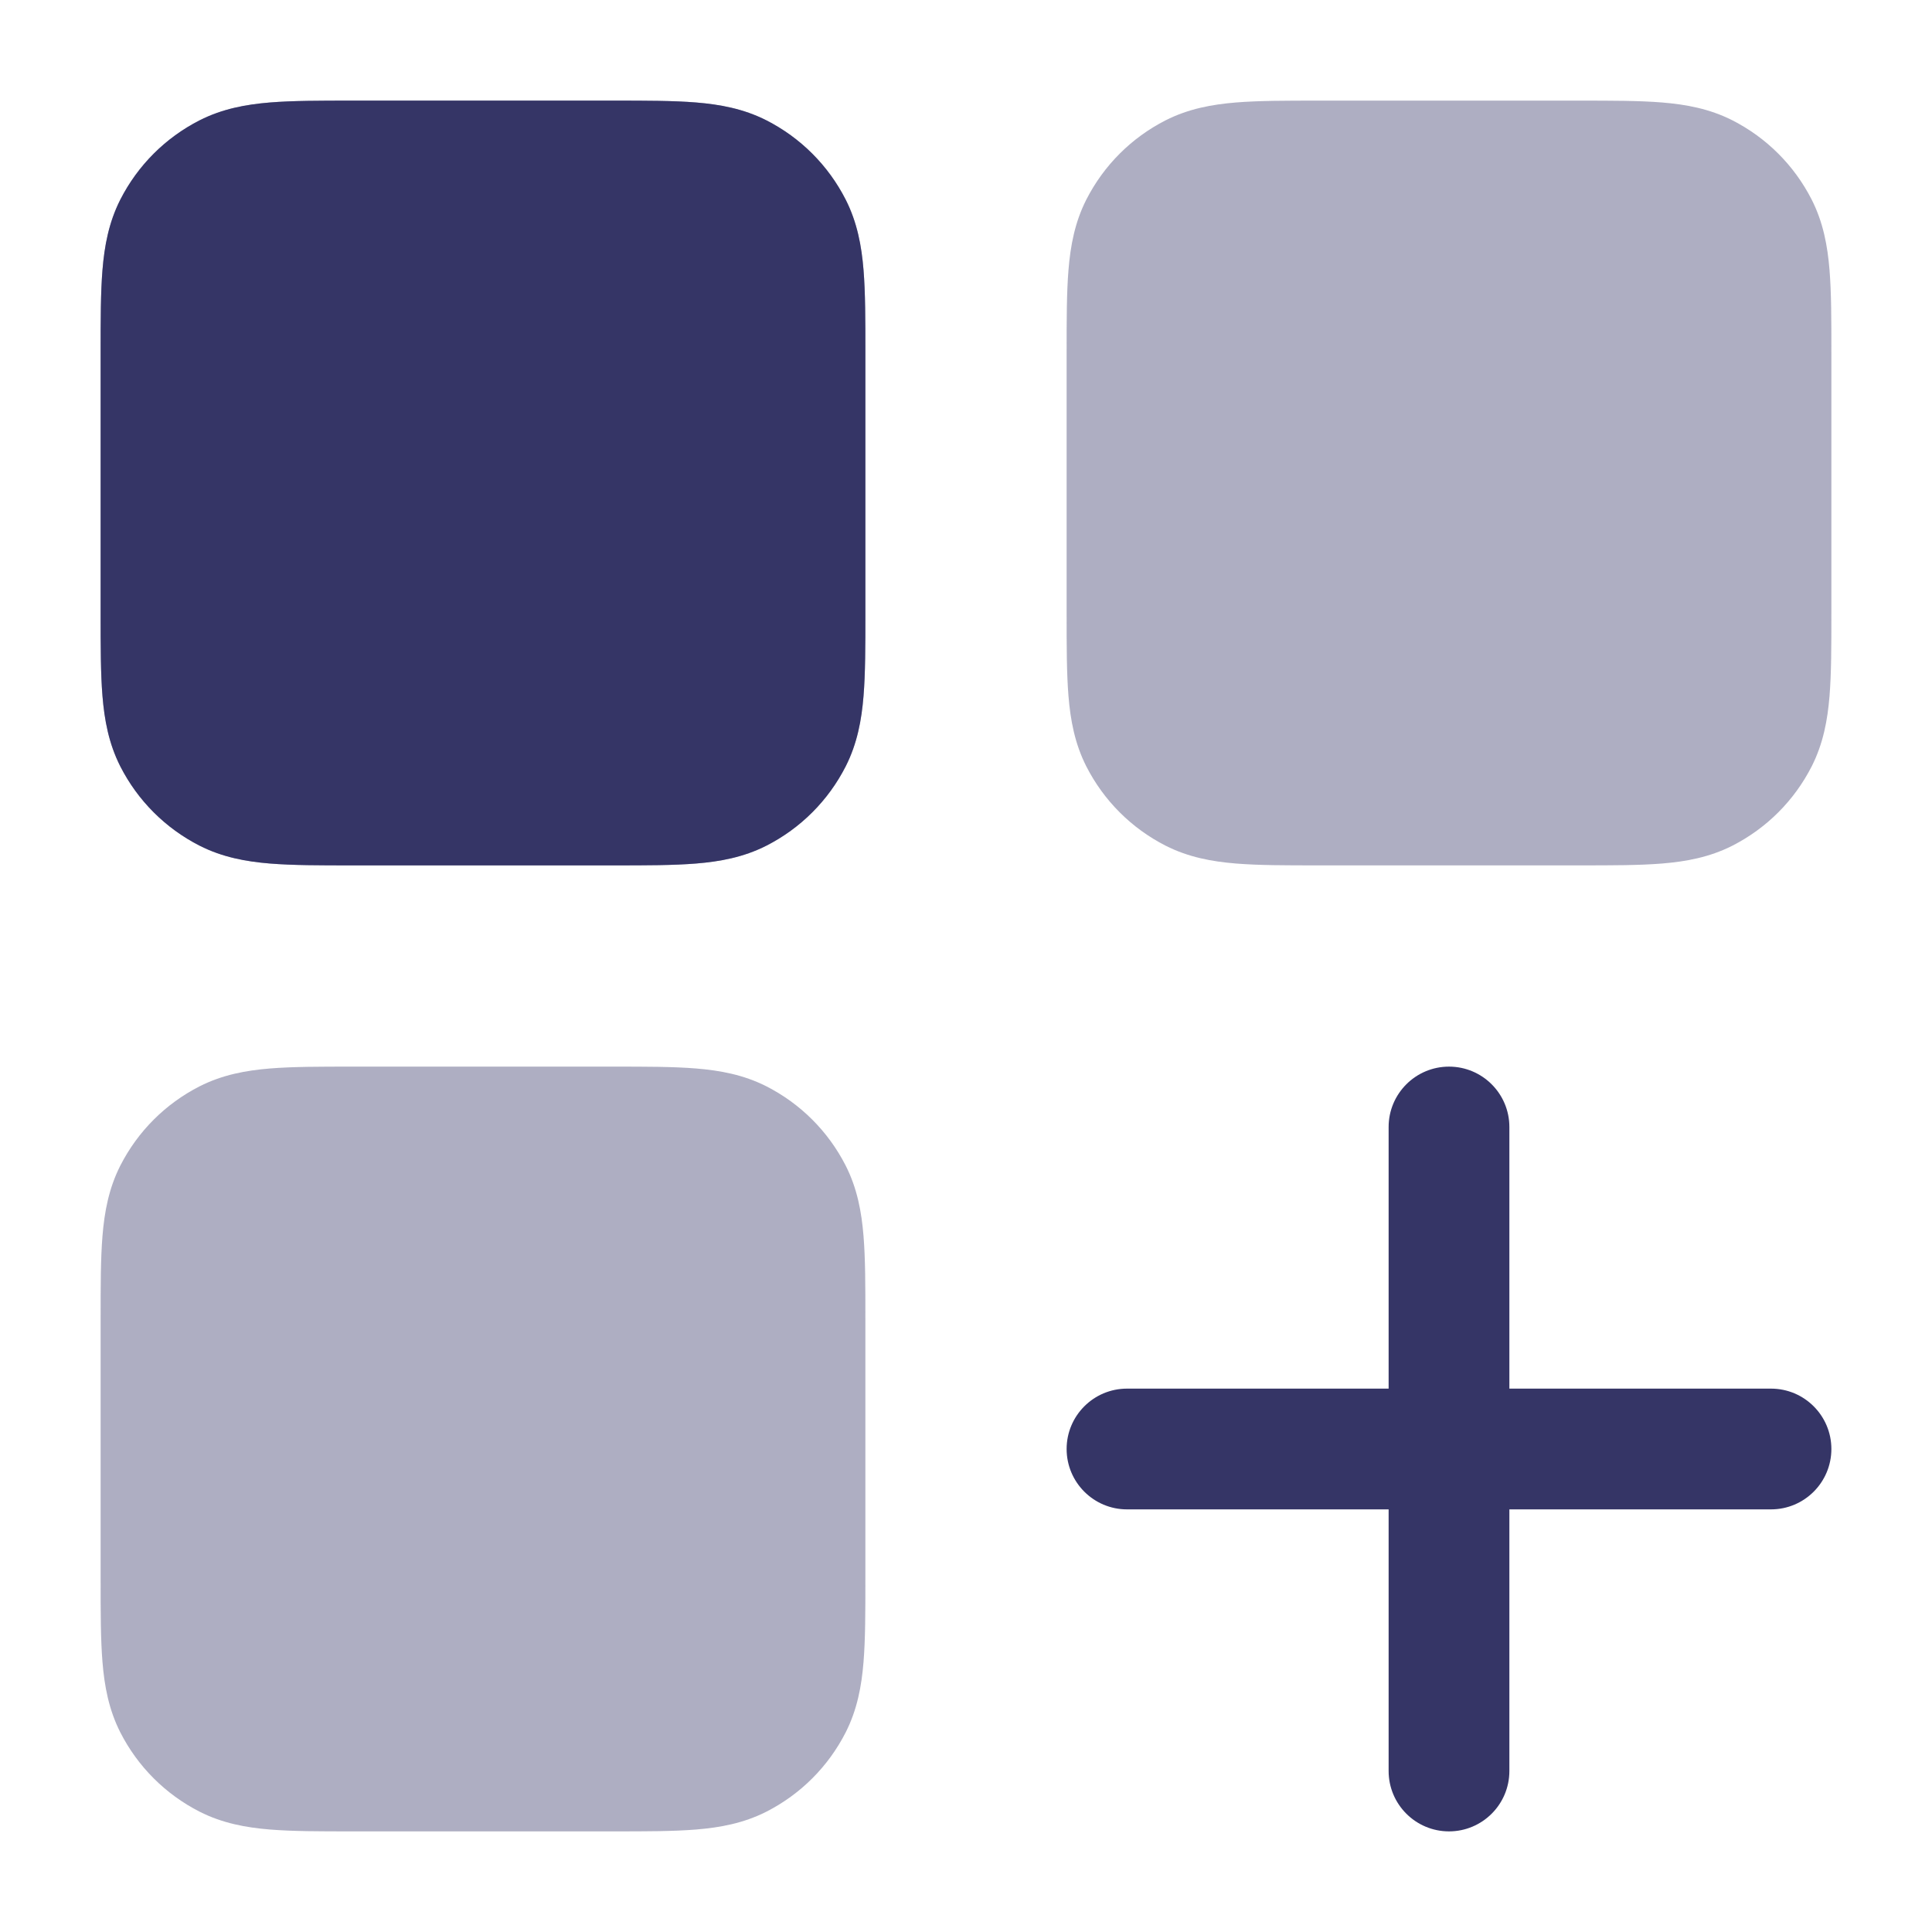 <svg width="24" height="24" viewBox="0 0 24 24" fill="none" xmlns="http://www.w3.org/2000/svg">
<g opacity="0.4">
<path d="M19.629 1.25H16.371C15.976 1.25 15.635 1.25 15.354 1.273C15.057 1.297 14.762 1.351 14.479 1.495C14.055 1.711 13.711 2.055 13.495 2.479C13.351 2.762 13.297 3.057 13.273 3.354C13.25 3.635 13.25 3.976 13.25 4.371V7.629C13.25 8.024 13.25 8.365 13.273 8.646C13.297 8.943 13.351 9.238 13.495 9.521C13.711 9.945 14.055 10.289 14.479 10.505C14.762 10.649 15.057 10.703 15.354 10.727C15.635 10.75 15.976 10.75 16.371 10.75H19.629C20.024 10.75 20.365 10.75 20.646 10.727C20.943 10.703 21.238 10.649 21.521 10.505C21.945 10.289 22.289 9.945 22.505 9.521C22.649 9.238 22.703 8.943 22.727 8.646C22.75 8.365 22.75 8.024 22.75 7.629V4.371C22.75 3.976 22.75 3.635 22.727 3.354C22.703 3.057 22.649 2.762 22.505 2.479C22.289 2.055 21.945 1.711 21.521 1.495C21.238 1.351 20.943 1.297 20.646 1.273C20.365 1.25 20.024 1.25 19.629 1.25Z" fill="#353566"/>
<path d="M7.629 13.25H4.371C3.976 13.25 3.635 13.25 3.354 13.273C3.057 13.297 2.762 13.351 2.479 13.495C2.055 13.711 1.711 14.055 1.495 14.479C1.351 14.762 1.297 15.057 1.273 15.354C1.25 15.635 1.25 15.976 1.25 16.371V19.629C1.25 20.024 1.25 20.365 1.273 20.646C1.297 20.943 1.351 21.238 1.495 21.521C1.711 21.945 2.055 22.289 2.479 22.505C2.762 22.649 3.057 22.703 3.354 22.727C3.635 22.75 3.976 22.75 4.371 22.75H7.629C8.024 22.75 8.365 22.75 8.646 22.727C8.943 22.703 9.238 22.649 9.521 22.505C9.945 22.289 10.289 21.945 10.505 21.521C10.649 21.238 10.703 20.943 10.727 20.646C10.75 20.365 10.75 20.024 10.75 19.629V16.371C10.75 15.976 10.75 15.635 10.727 15.354C10.703 15.057 10.649 14.762 10.505 14.479C10.289 14.055 9.945 13.711 9.521 13.495C9.238 13.351 8.943 13.297 8.646 13.273C8.365 13.25 8.024 13.25 7.629 13.25Z" fill="#353566"/>
<path d="M7.629 1.25H4.371C3.976 1.25 3.635 1.25 3.354 1.273C3.057 1.297 2.762 1.351 2.479 1.495C2.055 1.711 1.711 2.055 1.495 2.479C1.351 2.762 1.297 3.057 1.273 3.354C1.25 3.635 1.25 3.976 1.25 4.371V7.629C1.25 8.024 1.25 8.365 1.273 8.646C1.297 8.943 1.351 9.238 1.495 9.521C1.711 9.945 2.055 10.289 2.479 10.505C2.762 10.649 3.057 10.703 3.354 10.727C3.635 10.75 3.976 10.75 4.371 10.75H7.629C8.024 10.75 8.365 10.75 8.646 10.727C8.943 10.703 9.238 10.649 9.521 10.505C9.945 10.289 10.289 9.945 10.505 9.521C10.649 9.238 10.703 8.943 10.727 8.646C10.75 8.365 10.75 8.024 10.75 7.629V4.371C10.75 3.976 10.75 3.635 10.727 3.354C10.703 3.057 10.649 2.762 10.505 2.479C10.289 2.055 9.945 1.711 9.521 1.495C9.238 1.351 8.943 1.297 8.646 1.273C8.365 1.25 8.024 1.25 7.629 1.25Z" fill="#353566"/>
</g>
<path d="M4.371 1.25H7.629C8.024 1.25 8.365 1.25 8.646 1.273C8.943 1.297 9.238 1.351 9.521 1.495C9.945 1.711 10.289 2.055 10.505 2.479C10.649 2.762 10.703 3.057 10.727 3.354C10.75 3.635 10.75 3.976 10.75 4.371V7.629C10.75 8.024 10.75 8.365 10.727 8.646C10.703 8.943 10.649 9.238 10.505 9.521C10.289 9.945 9.945 10.289 9.521 10.505C9.238 10.649 8.943 10.703 8.646 10.727C8.365 10.75 8.024 10.75 7.629 10.75H4.371C3.976 10.75 3.635 10.75 3.354 10.727C3.057 10.703 2.762 10.649 2.479 10.505C2.055 10.289 1.711 9.945 1.495 9.521C1.351 9.238 1.297 8.943 1.273 8.646C1.25 8.365 1.25 8.024 1.25 7.629V4.371C1.25 3.976 1.25 3.635 1.273 3.354C1.297 3.057 1.351 2.762 1.495 2.479C1.711 2.055 2.055 1.711 2.479 1.495C2.762 1.351 3.057 1.297 3.354 1.273C3.635 1.25 3.976 1.25 4.371 1.25Z" fill="#353566"/>
<path d="M18.75 14C18.75 13.586 18.414 13.25 18 13.25C17.586 13.25 17.25 13.586 17.25 14V17.25H14C13.586 17.25 13.25 17.586 13.25 18C13.25 18.414 13.586 18.75 14 18.75H17.25V22C17.25 22.414 17.586 22.75 18 22.75C18.414 22.75 18.75 22.414 18.75 22V18.75H22C22.414 18.75 22.75 18.414 22.75 18C22.75 17.586 22.414 17.25 22 17.25H18.75V14Z" fill="#353566"/>
</svg>
